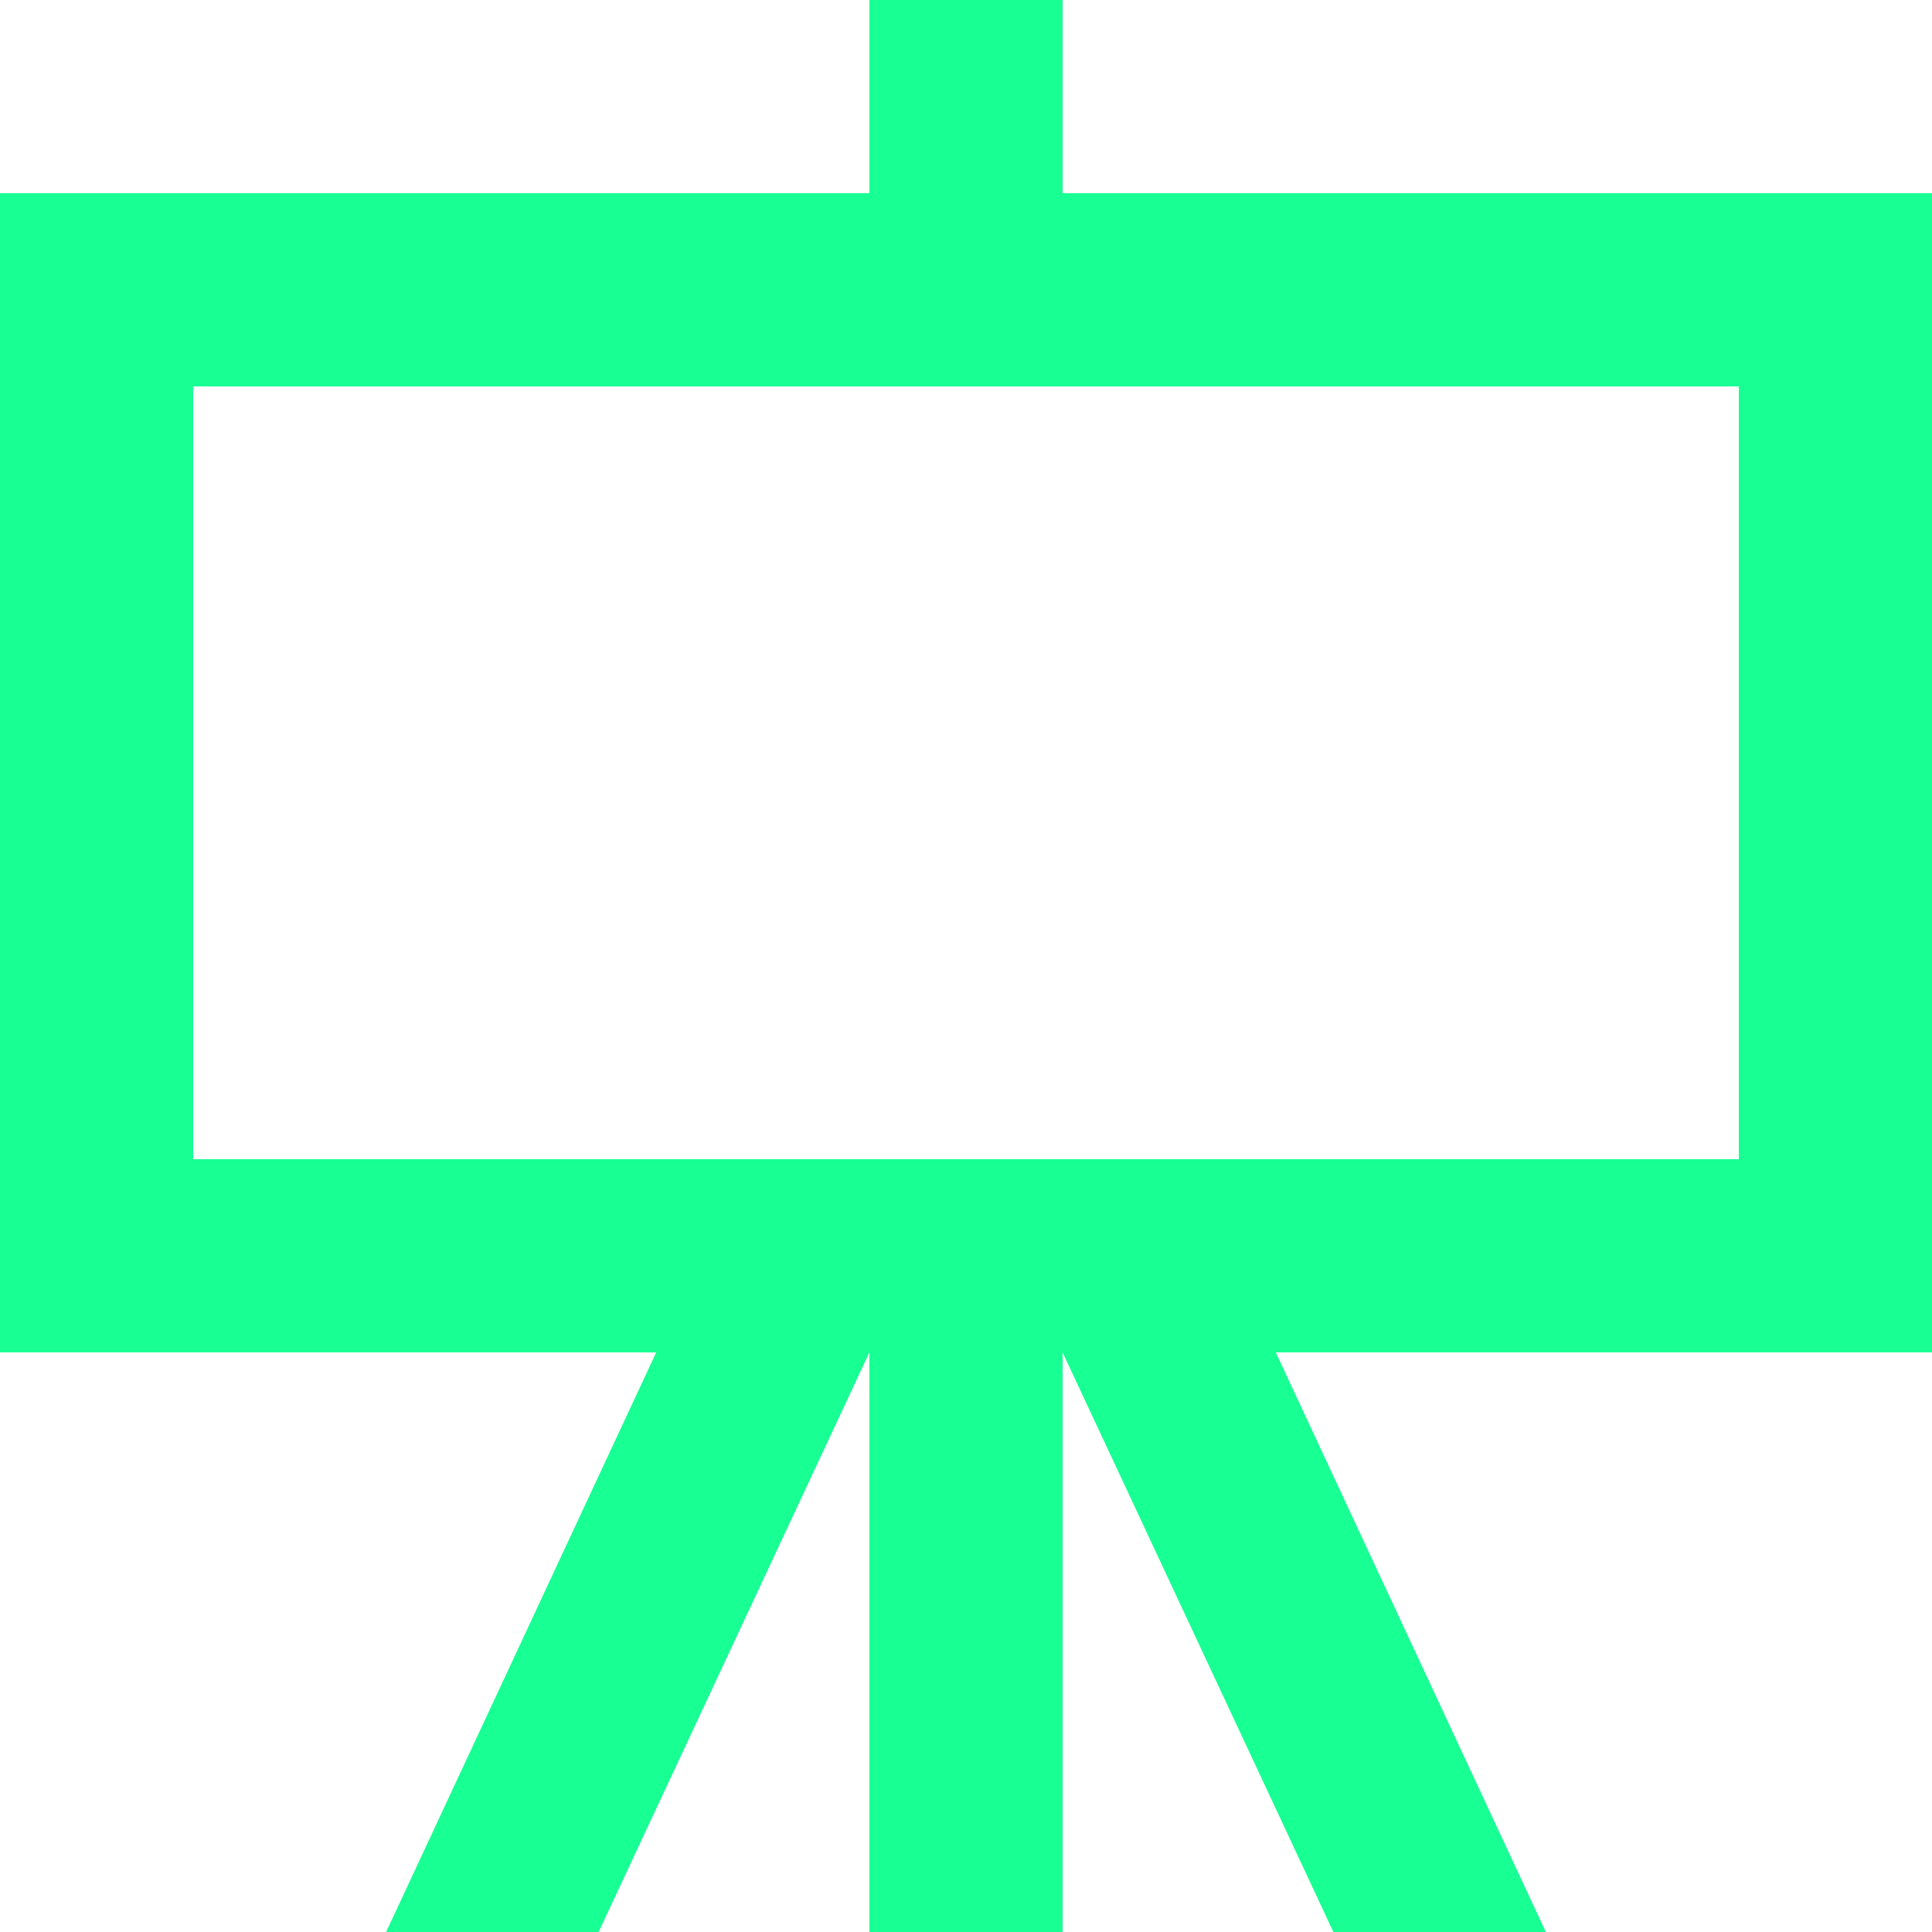 <?xml version="1.0" encoding="UTF-8" standalone="no"?>
<svg width="20px" height="20px" viewBox="0 0 20 20" version="1.1" xmlns="http://www.w3.org/2000/svg" xmlns:xlink="http://www.w3.org/1999/xlink">
    <!-- Generator: Sketch 3.8.1 (29687) - http://www.bohemiancoding.com/sketch -->
    <title>showcase [#725]</title>
    <desc>Created with Sketch.</desc>
    <defs></defs>
    <g id="Page-1" stroke="none" stroke-width="1" fill="none" fill-rule="evenodd">
        <g id="Dribbble-Dark-Preview" transform="translate(-180, -4999)" fill="#18FF94">
            <g id="icons" transform="translate(56, 160)">
                <path d="M142,4851 L135,4851 L133,4851 L126,4851 L126,4843 L142,4843 L142,4851 Z M142,4841 L135,4841 L135,4839 L133,4839 L133,4841 L126,4841 L124,4841 L124,4843 L124,4851 L124,4853 L126,4853 L130.793,4853 L127.997,4859 L130.197,4859 L133,4853 L133,4859 L135,4859 L135,4853 L137.803,4859 L140.003,4859 L137.207,4853 L142,4853 L144,4853 L144,4851 L144,4843 L144,4841 L142,4841 Z" id="showcase-[#725]"></path>
            </g>
        </g>
    </g>
</svg>